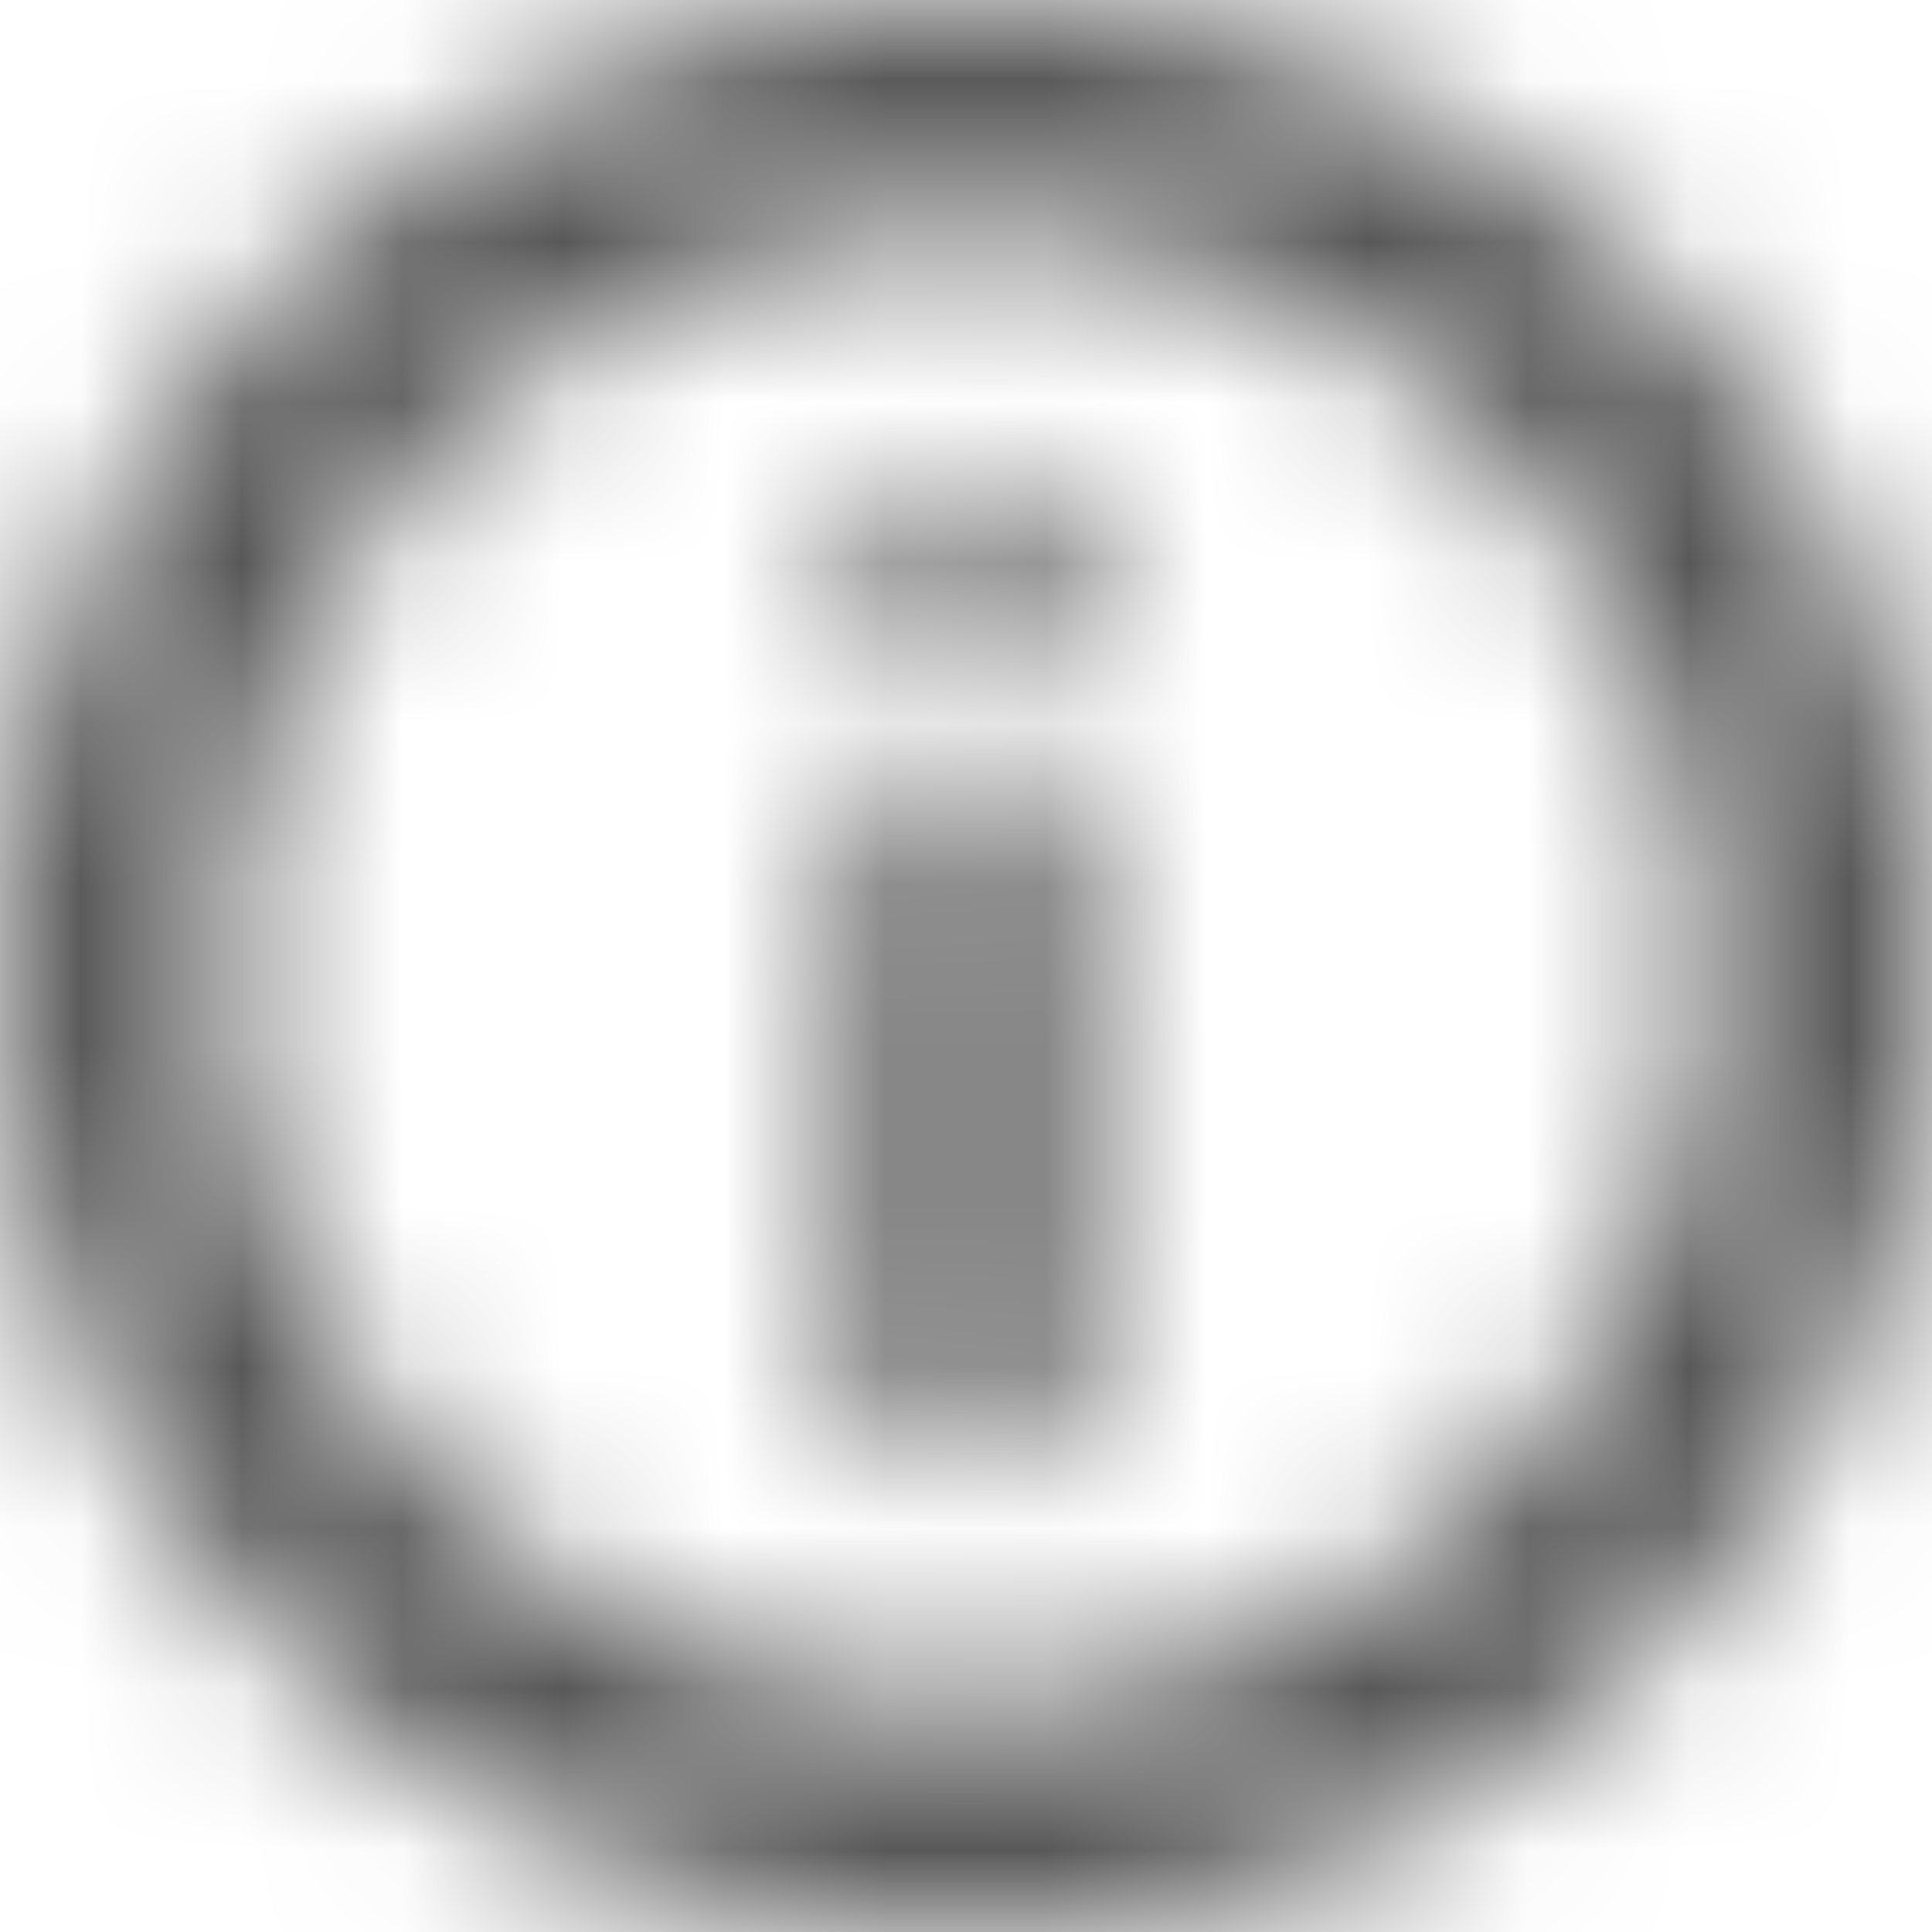 <svg width="12" height="12" xmlns="http://www.w3.org/2000/svg" xmlns:xlink="http://www.w3.org/1999/xlink"><defs><path d="M6 9.064A.658.658 0 116 7.75a.658.658 0 010 1.315zM6 12A6 6 0 116 0a6 6 0 010 12zm0-1.412a4.588 4.588 0 100-9.176 4.588 4.588 0 000 9.176zm-.706-6.994a.706.706 0 111.412 0V6.48a.706.706 0 11-1.412 0V3.594z" id="status-information-12px_svg__a"/></defs><g transform="rotate(-180 6 6)" fill="none" fill-rule="evenodd"><mask id="status-information-12px_svg__b" fill="#fff"><use xlink:href="#status-information-12px_svg__a"/></mask><g mask="url(#status-information-12px_svg__b)" fill="#555"><path d="M-16.941-16.235h45v45h-45z"/></g></g></svg>